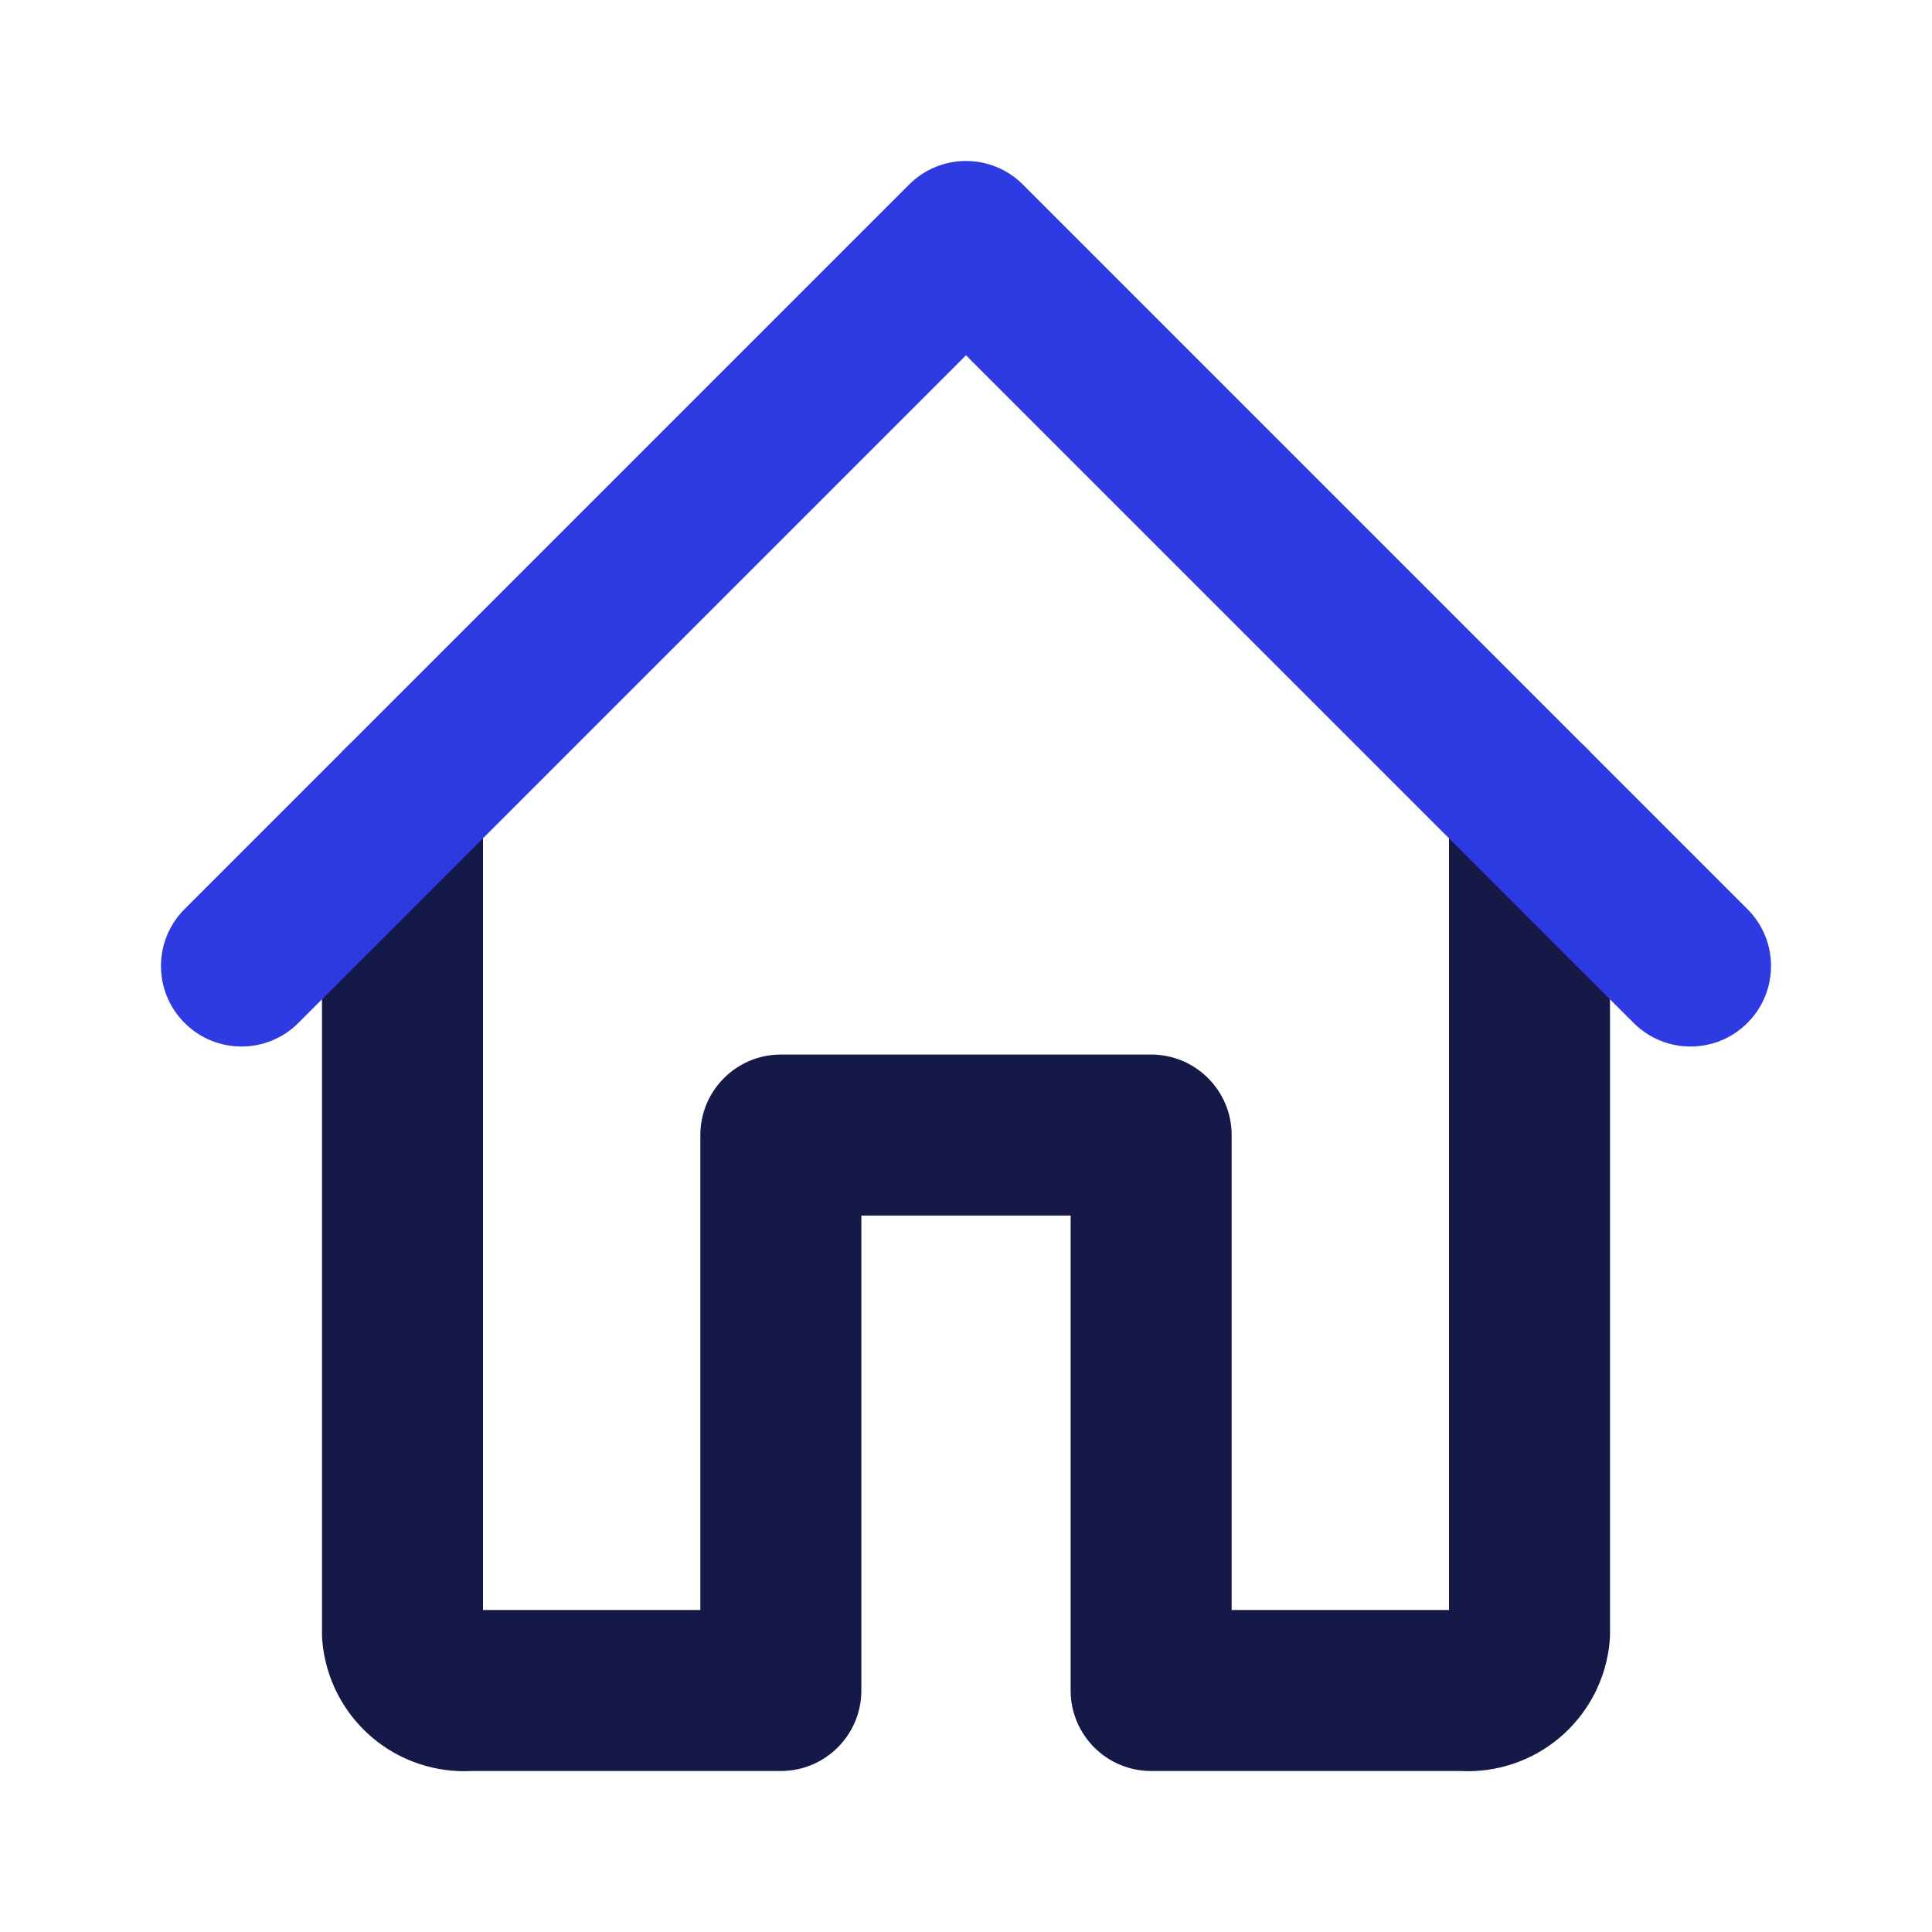 <svg width="24" height="24" viewBox="0 0 24 24" fill="none" xmlns="http://www.w3.org/2000/svg">
<path fill-rule="evenodd" clip-rule="evenodd" d="M5 9C5.552 9 6 9.448 6 10V20H8.7V14.1C8.7 13.548 9.148 13.1 9.7 13.1H14.3C14.852 13.1 15.3 13.548 15.3 14.1V20H18V10C18 9.448 18.448 9 19 9C19.552 9 20 9.448 20 10V20.3C20 20.329 19.999 20.358 19.996 20.388C19.955 20.853 19.732 21.284 19.374 21.586C19.029 21.877 18.587 22.024 18.137 22H14.3C13.748 22 13.3 21.552 13.3 21V15.1H10.7V21C10.7 21.552 10.252 22 9.7 22H5.863C5.413 22.024 4.971 21.877 4.626 21.586C4.268 21.284 4.045 20.853 4.004 20.388C4.001 20.358 4 20.329 4 20.3V10C4 9.448 4.448 9 5 9Z" fill="#151948"/>
<path fill-rule="evenodd" clip-rule="evenodd" d="M11.293 2.293C11.683 1.902 12.317 1.902 12.707 2.293L21.707 11.293C22.098 11.683 22.098 12.317 21.707 12.707C21.317 13.098 20.683 13.098 20.293 12.707L12 4.414L3.707 12.707C3.317 13.098 2.683 13.098 2.293 12.707C1.902 12.317 1.902 11.683 2.293 11.293L11.293 2.293Z" fill="#2E3BE3"/>
</svg>
